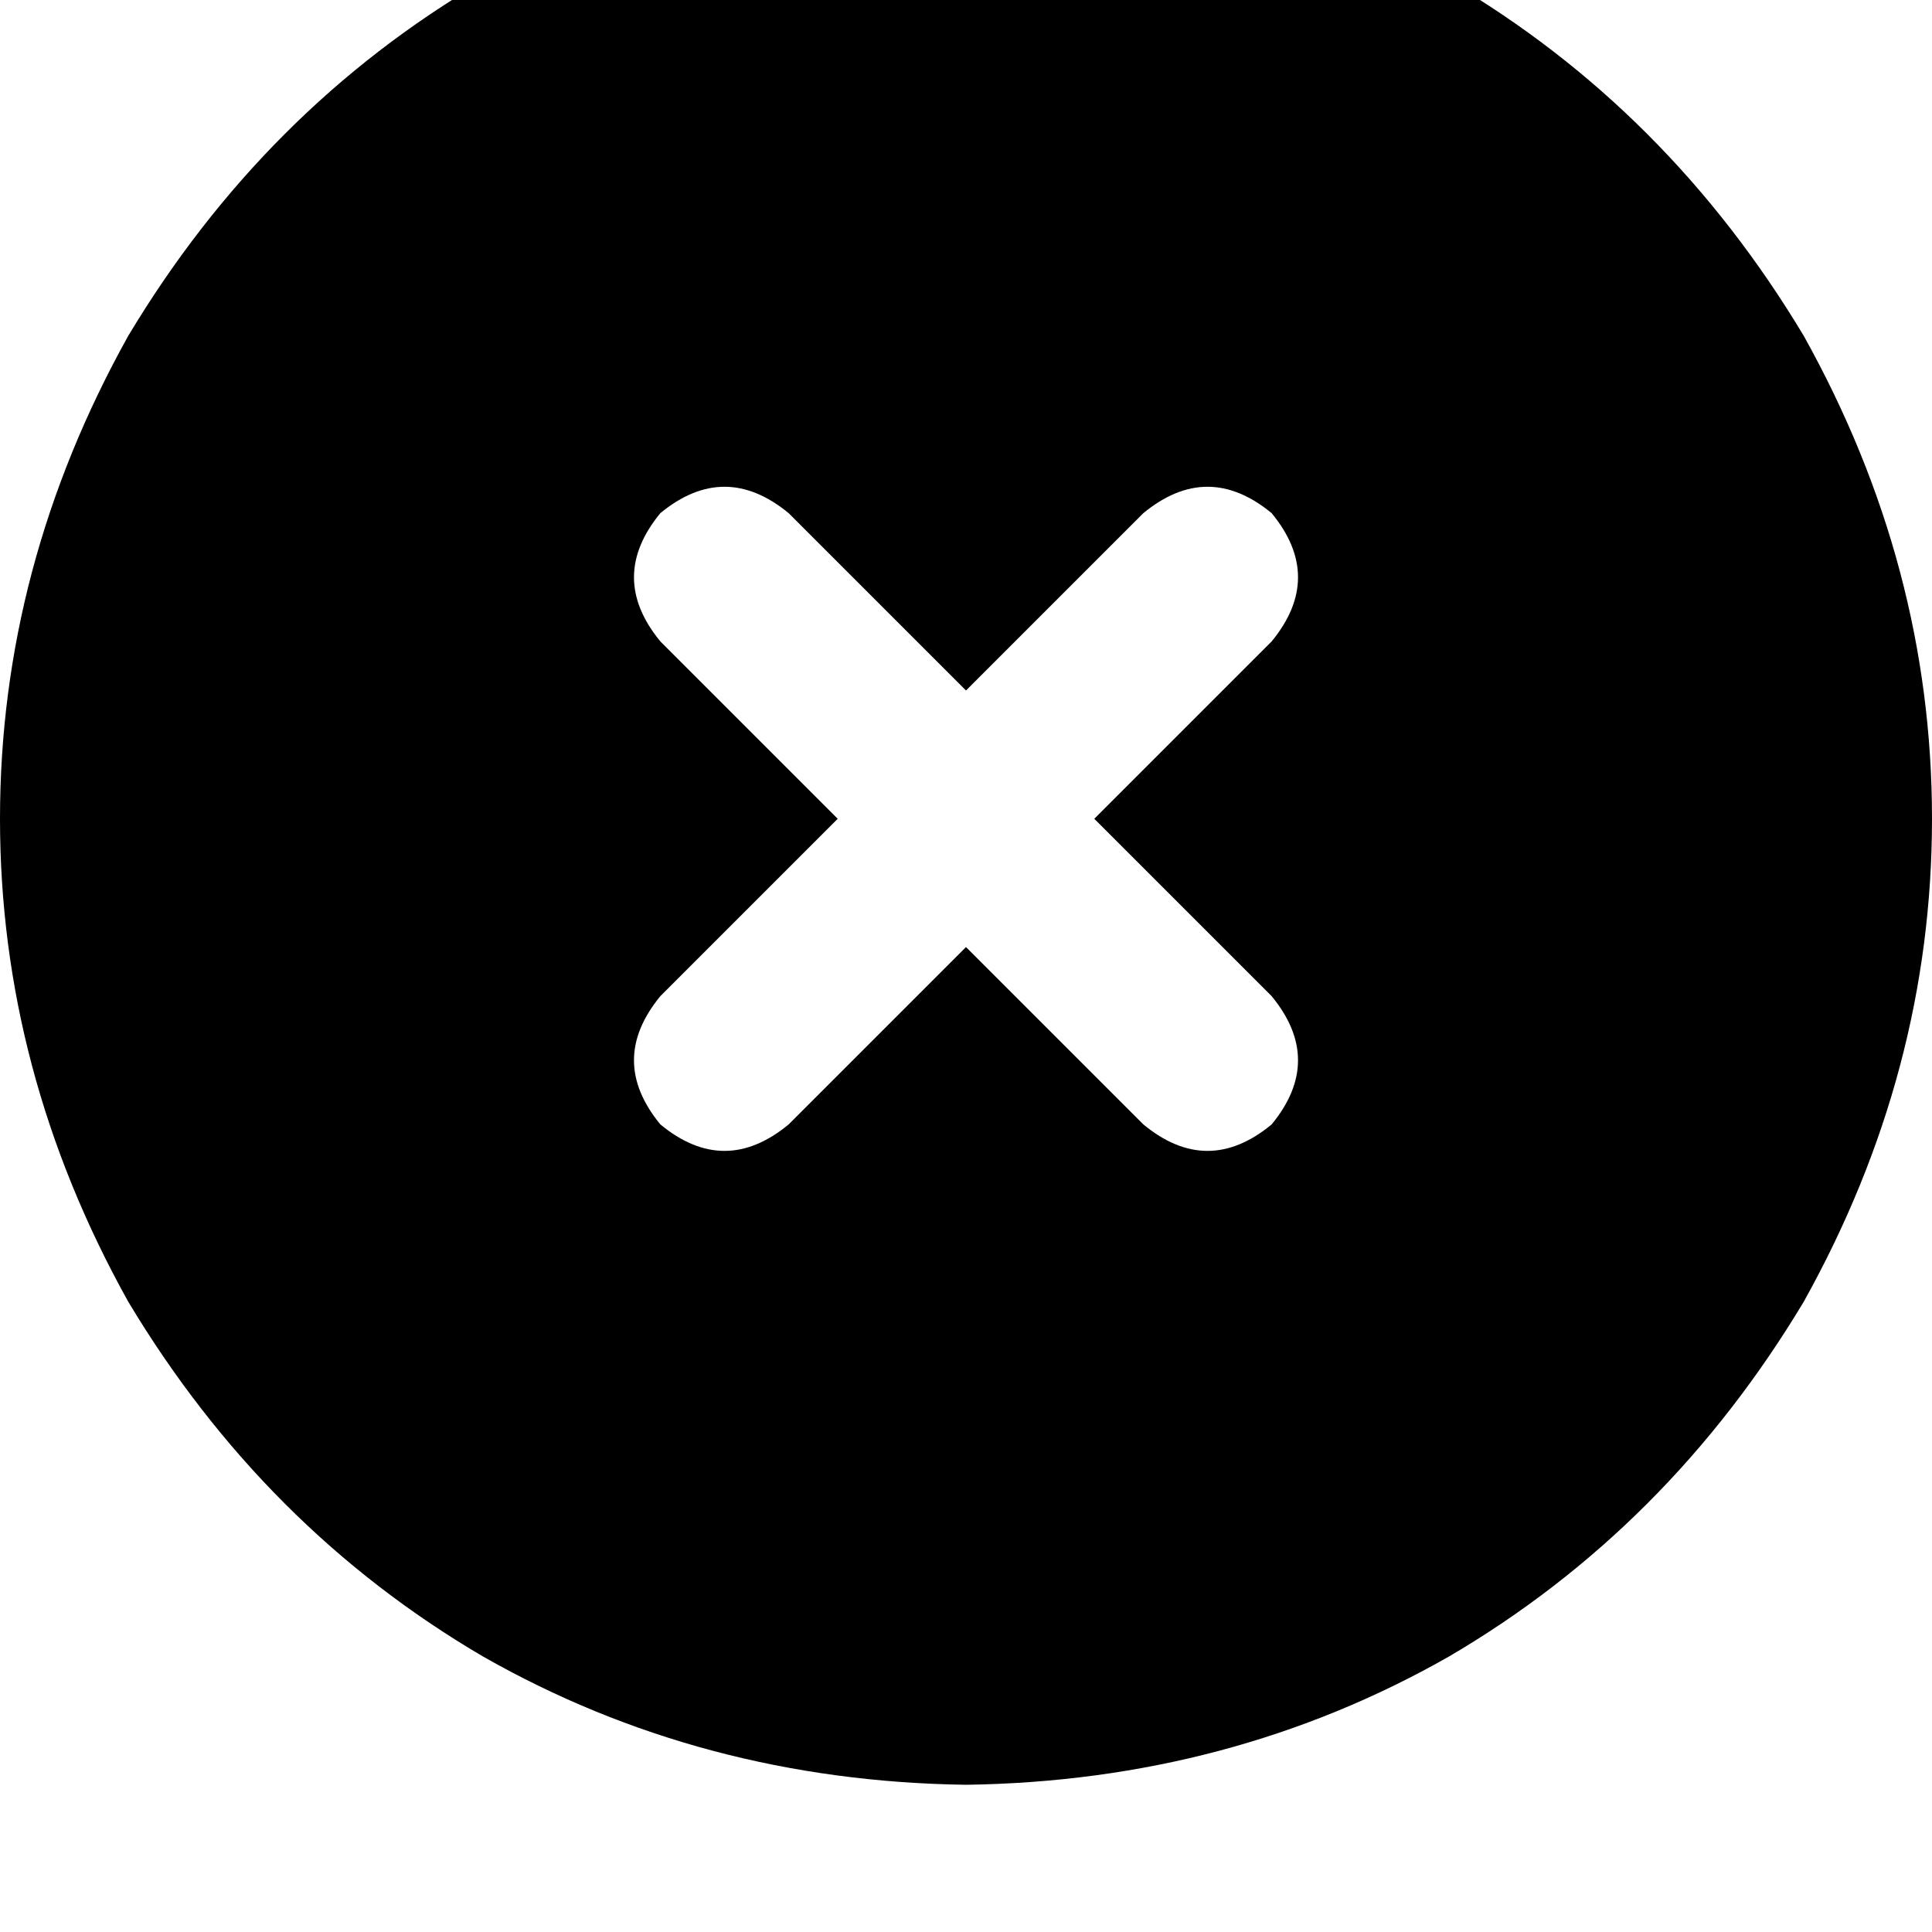 <svg height="1000" width="1000" xmlns="http://www.w3.org/2000/svg"><path d="M500 923.8q136.7 -1.9 250 -66.4Q863.3 791 933.6 673.8q66.4 -119.1 66.4 -250t-66.4 -250Q863.3 56.6 750 -9.8 636.7 -74.2 500 -76.2q-136.7 2 -250 66.4Q136.7 56.6 66.4 173.8 0 293 0 423.8t66.4 250Q136.7 791 250 857.4q113.3 64.5 250 66.4zM341.8 265.6q33.2 -27.3 66.4 0l91.8 91.8 91.8 -91.8q33.2 -27.3 66.4 0 27.3 33.2 0 66.4l-91.8 91.8 91.8 91.8q27.3 33.2 0 66.4 -33.2 27.4 -66.4 0L500 490.2 408.2 582q-33.2 27.4 -66.4 0 -27.3 -33.2 0 -66.4l91.8 -91.8L341.8 332q-27.3 -33.2 0 -66.4z"/></svg>